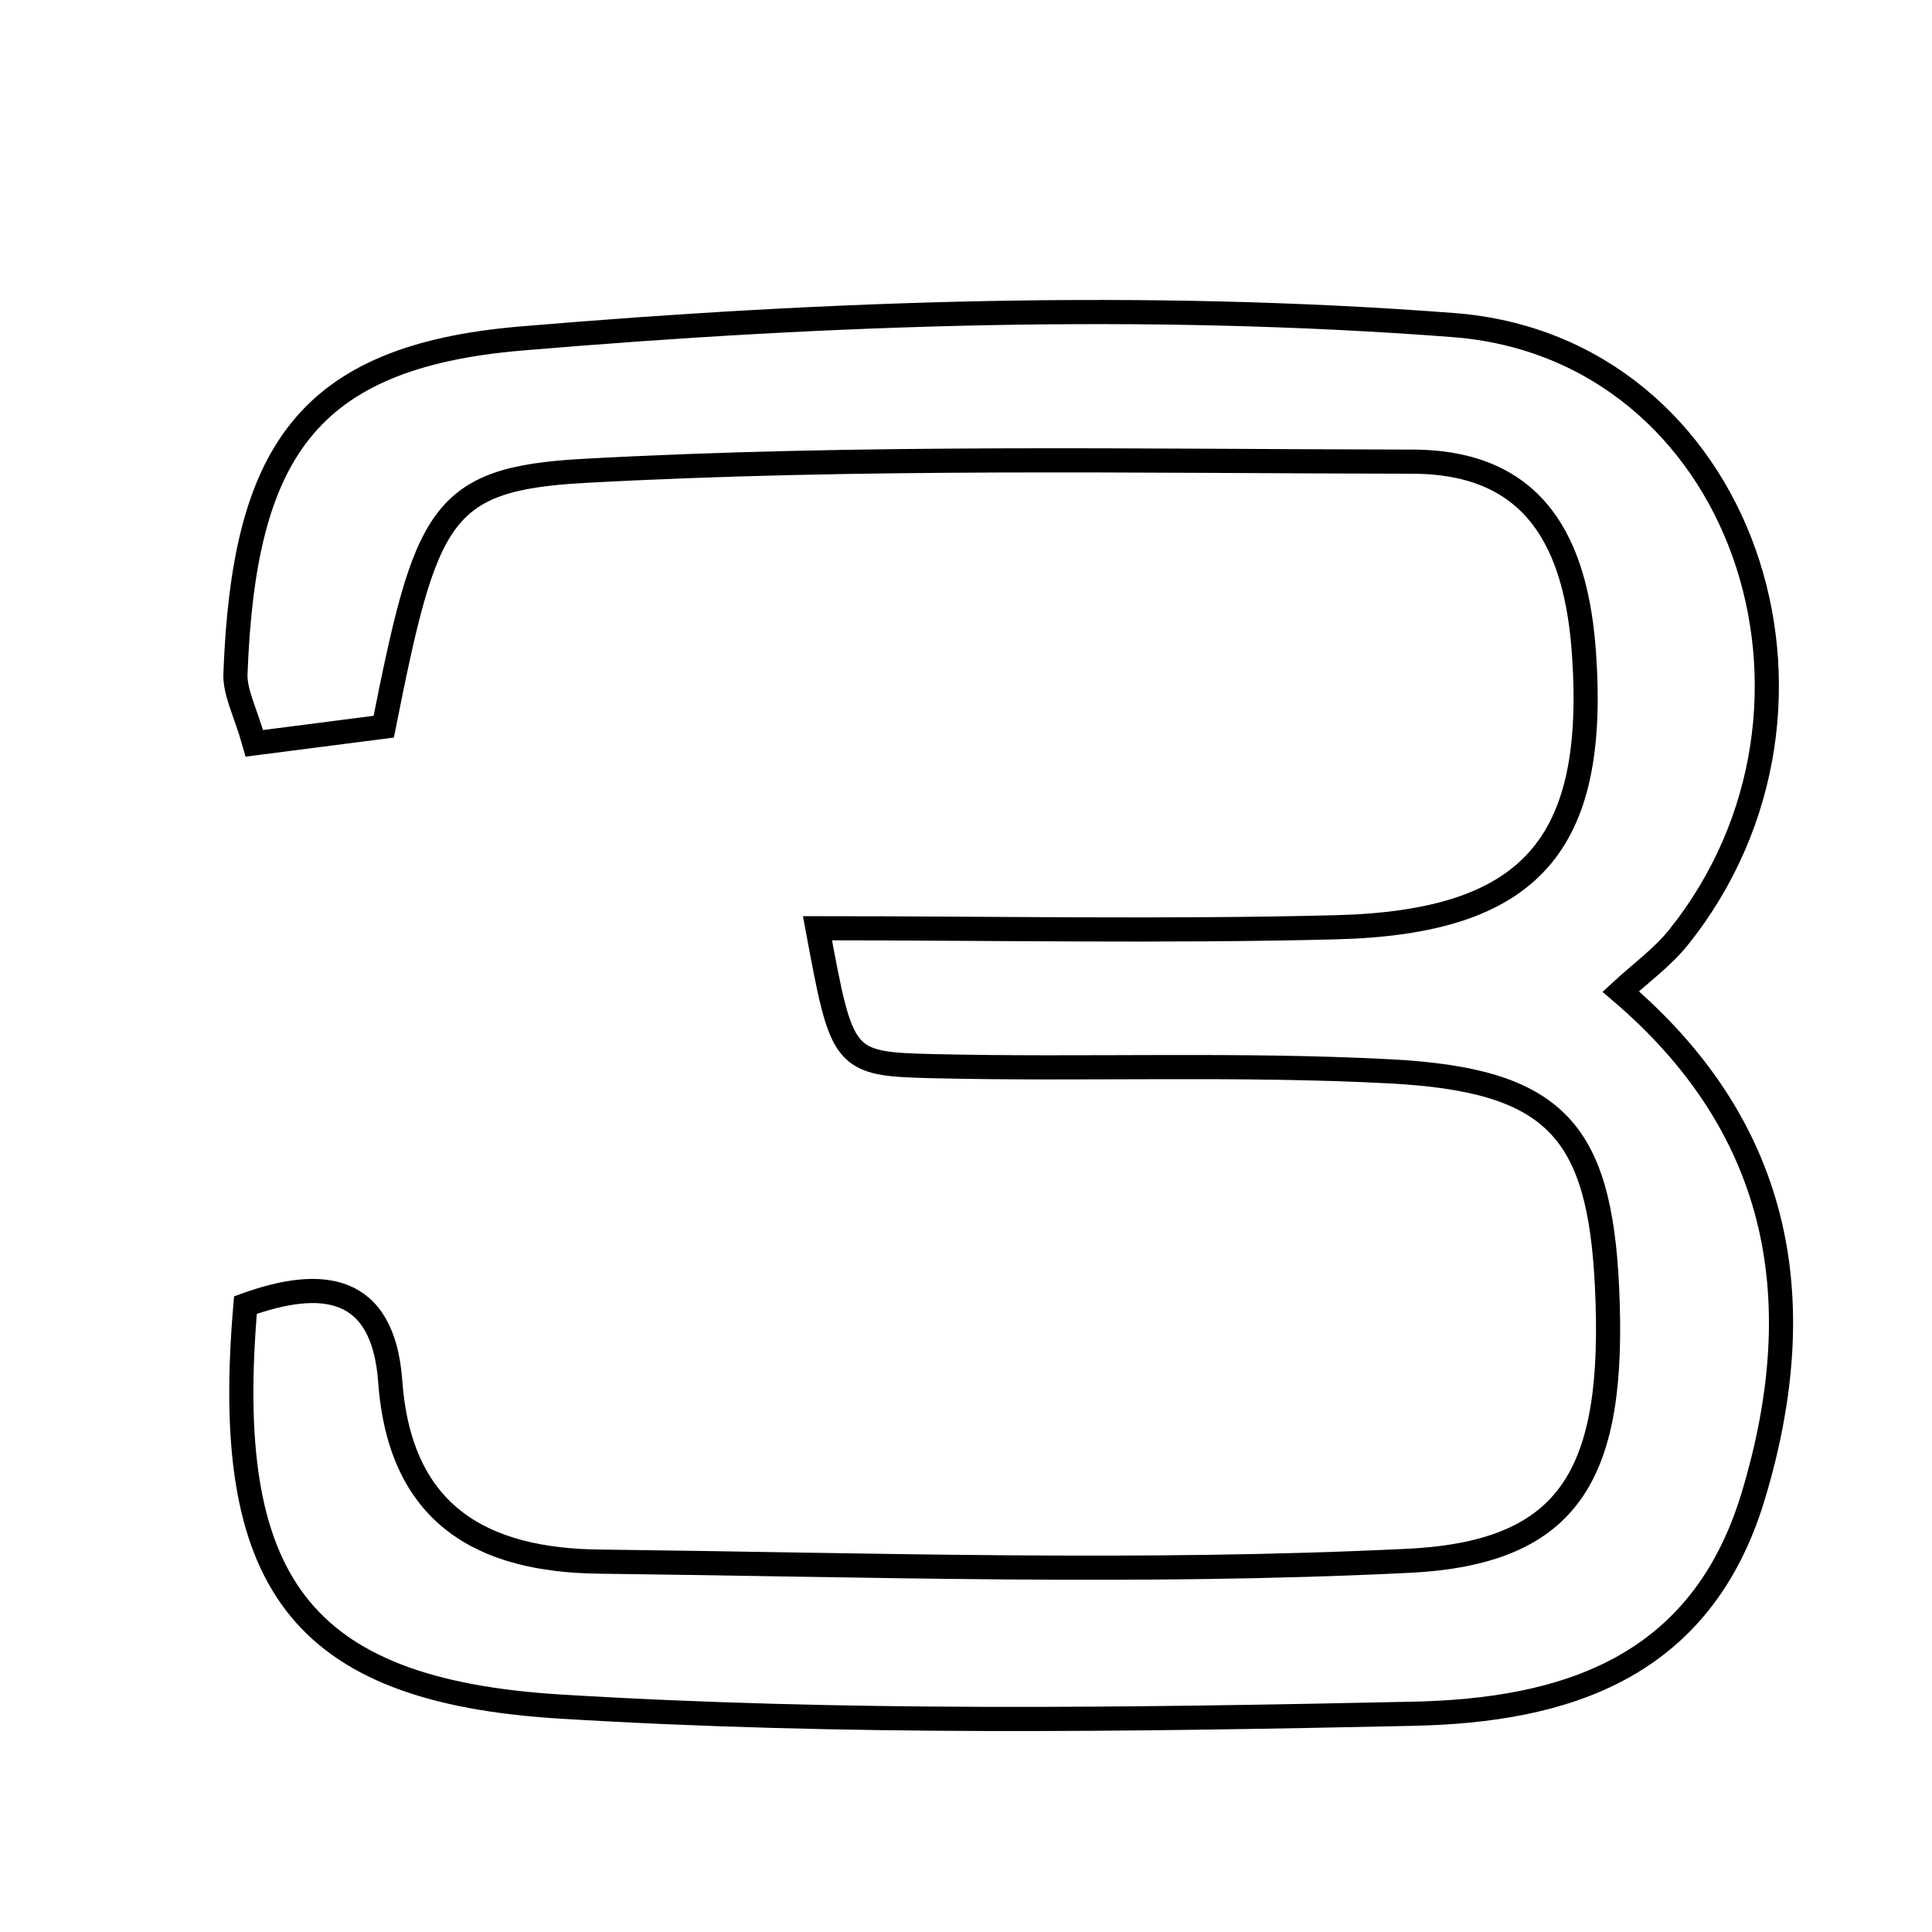 <svg xmlns="http://www.w3.org/2000/svg" viewBox="0.0 0.0 24.0 24.0" height="200px" width="200px"><path fill="none" stroke="black" stroke-width=".3" stroke-opacity="1.0"  filling="0" d="M18.053 4.038 C21.654 4.313 23.15 8.771 20.852 11.643 C20.65 11.895 20.377 12.091 20.133 12.317 C22.051 13.953 22.548 16.044 21.777 18.592 C21.127 20.74 19.418 21.249 17.552 21.289 C14.024 21.364 10.484 21.415 6.965 21.2 C3.699 21.001 2.753 19.632 3.049 16.212 C3.99 15.873 4.76 15.946 4.848 17.163 C4.969 18.825 5.995 19.383 7.446 19.399 C10.795 19.438 14.151 19.553 17.492 19.389 C19.522 19.29 20.073 18.298 19.963 15.987 C19.87 14.039 19.314 13.416 17.271 13.309 C15.381 13.209 13.482 13.289 11.589 13.244 C10.461 13.218 10.462 13.178 10.155 11.531 C12.337 11.531 14.465 11.573 16.592 11.519 C19.015 11.458 19.842 10.495 19.677 8.12 C19.583 6.761 19.084 5.738 17.548 5.735 C14.112 5.729 10.67 5.662 7.245 5.85 C5.46 5.949 5.29 6.399 4.767 9.027 C4.275 9.09 3.732 9.16 3.16 9.234 C3.049 8.842 2.915 8.602 2.925 8.367 C3.029 5.645 3.792 4.431 6.474 4.205 C10.315 3.88 14.216 3.745 18.053 4.038"></path></svg>